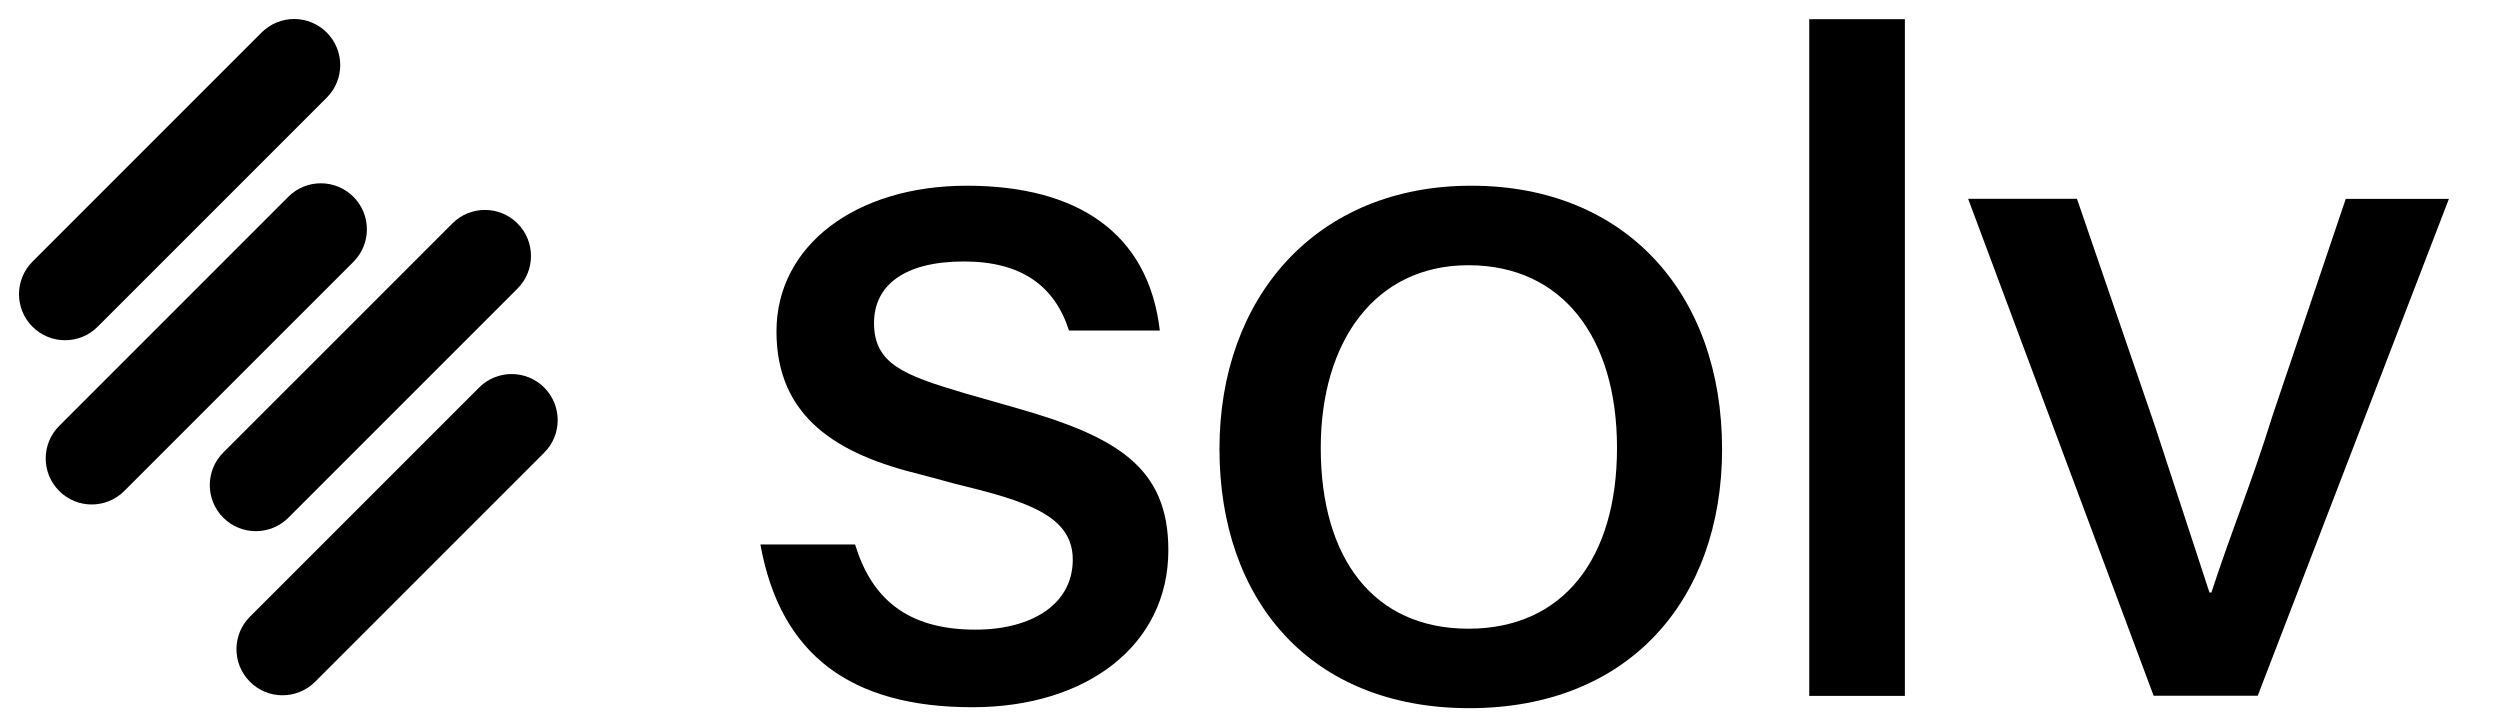 <svg
  width="56"
  height="16"
  viewBox="0 0 56 16"
  fill="none"
  xmlns="http://www.w3.org/2000/svg"
>
  <rect width="56" height="16" fill="#1E1E1E" />
  <path
    d="M-1724 -1454C-1724 -1455.1 -1723.1 -1456 -1722 -1456H14234C14235.1 -1456 14236 -1455.1 14236 -1454V2030C14236 2031.1 14235.1 2032 14234 2032H-1722C-1723.1 2032 -1724 2031.1 -1724 2030V-1454Z"
    fill="#444444"
  />
  <path
    d="M-1722 -1455H14234V-1457H-1722V-1455ZM14235 -1454V2030H14237V-1454H14235ZM14234 2031H-1722V2033H14234V2031ZM-1723 2030V-1454H-1725V2030H-1723ZM-1722 2031C-1722.55 2031 -1723 2030.55 -1723 2030H-1725C-1725 2031.66 -1723.66 2033 -1722 2033V2031ZM14235 2030C14235 2030.55 14234.6 2031 14234 2031V2033C14235.7 2033 14237 2031.66 14237 2030H14235ZM14234 -1455C14234.6 -1455 14235 -1454.55 14235 -1454H14237C14237 -1455.66 14235.7 -1457 14234 -1457V-1455ZM-1722 -1457C-1723.66 -1457 -1725 -1455.66 -1725 -1454H-1723C-1723 -1454.55 -1722.55 -1455 -1722 -1455V-1457Z"
    fill="white"
    fill-opacity="0.1"
  />
  <rect x="-64" y="-128" width="746" height="752" rx="16" fill="white" />
  <rect
    x="-63.5"
    y="-127.5"
    width="745"
    height="751"
    rx="15.5"
    stroke="#D4D4D8"
    stroke-opacity="0.56"
  />
  <mask id="path-5-inside-1_2690_5222" fill="white">
    <path d="M0 -16H618V32H0V-16Z" />
  </mask>
  <path
    d="M618 31H0V33H618V31Z"
    fill="#D4D4D8"
    fill-opacity="0.56"
    mask="url(#path-5-inside-1_2690_5222)"
  />
  <path
    d="M19.154 12.196C19.515 13.383 20.299 14.104 21.847 14.104C23.119 14.104 24.03 13.532 24.03 12.535C24.03 11.537 22.97 11.22 21.401 10.839L20.616 10.627C18.772 10.182 17.393 9.355 17.393 7.425C17.393 5.496 19.174 4.16 21.655 4.16C24.135 4.16 25.726 5.22 25.98 7.404H23.945C23.627 6.408 22.884 5.857 21.592 5.857C20.235 5.857 19.578 6.408 19.578 7.235C19.578 8.146 20.235 8.401 21.592 8.804L22.779 9.143C25.005 9.779 26.171 10.458 26.171 12.323C26.171 14.464 24.327 15.842 21.782 15.842C19.068 15.842 17.479 14.676 17.033 12.196H19.153H19.154Z"
    fill="black"
  />
  <path
    d="M38.575 10.054C38.575 13.447 36.476 15.863 32.913 15.863C29.351 15.863 27.316 13.446 27.316 10.054C27.316 6.663 29.479 4.16 32.956 4.16C36.432 4.16 38.574 6.598 38.574 10.054H38.575ZM29.585 10.033C29.585 12.514 30.772 14.083 32.892 14.083C35.013 14.083 36.221 12.514 36.221 10.033C36.221 7.553 34.992 5.941 32.892 5.941C30.793 5.941 29.585 7.658 29.585 10.033Z"
    fill="black"
  />
  <path d="M40.527 0.43H42.669V15.588H40.527V0.43Z" fill="black" />
  <path
    d="M48.241 15.584L44.086 4.453H46.524L48.263 9.52L49.492 13.273H49.535C50.043 11.725 50.403 10.92 50.912 9.288L52.545 4.454H54.856L50.573 15.585H48.241V15.584Z"
    fill="black"
  />
  <path
    d="M5.86 0.728L0.728 5.86C0.325 6.263 0.325 6.916 0.728 7.319C1.131 7.722 1.784 7.722 2.187 7.319L7.319 2.187C7.722 1.784 7.722 1.131 7.319 0.728C6.916 0.325 6.263 0.325 5.86 0.728Z"
    fill="black"
  />
  <path
    d="M10.133 5.005L5.001 10.137C4.599 10.54 4.599 11.193 5.001 11.596C5.404 11.999 6.057 11.999 6.46 11.596L11.592 6.464C11.995 6.061 11.995 5.408 11.592 5.005C11.189 4.602 10.536 4.602 10.133 5.005Z"
    fill="black"
  />
  <path
    d="M6.458 4.408L1.326 9.54C0.923 9.942 0.923 10.595 1.326 10.998C1.728 11.401 2.382 11.401 2.784 10.998L7.916 5.866C8.319 5.464 8.319 4.81 7.916 4.408C7.513 4.005 6.86 4.005 6.458 4.408Z"
    fill="black"
  />
  <path
    d="M10.731 8.681L5.599 13.813C5.196 14.216 5.196 14.869 5.599 15.272C6.002 15.675 6.655 15.675 7.058 15.272L12.19 10.14C12.593 9.737 12.593 9.084 12.19 8.681C11.787 8.278 11.134 8.278 10.731 8.681Z"
    fill="black"
  />
</svg>
